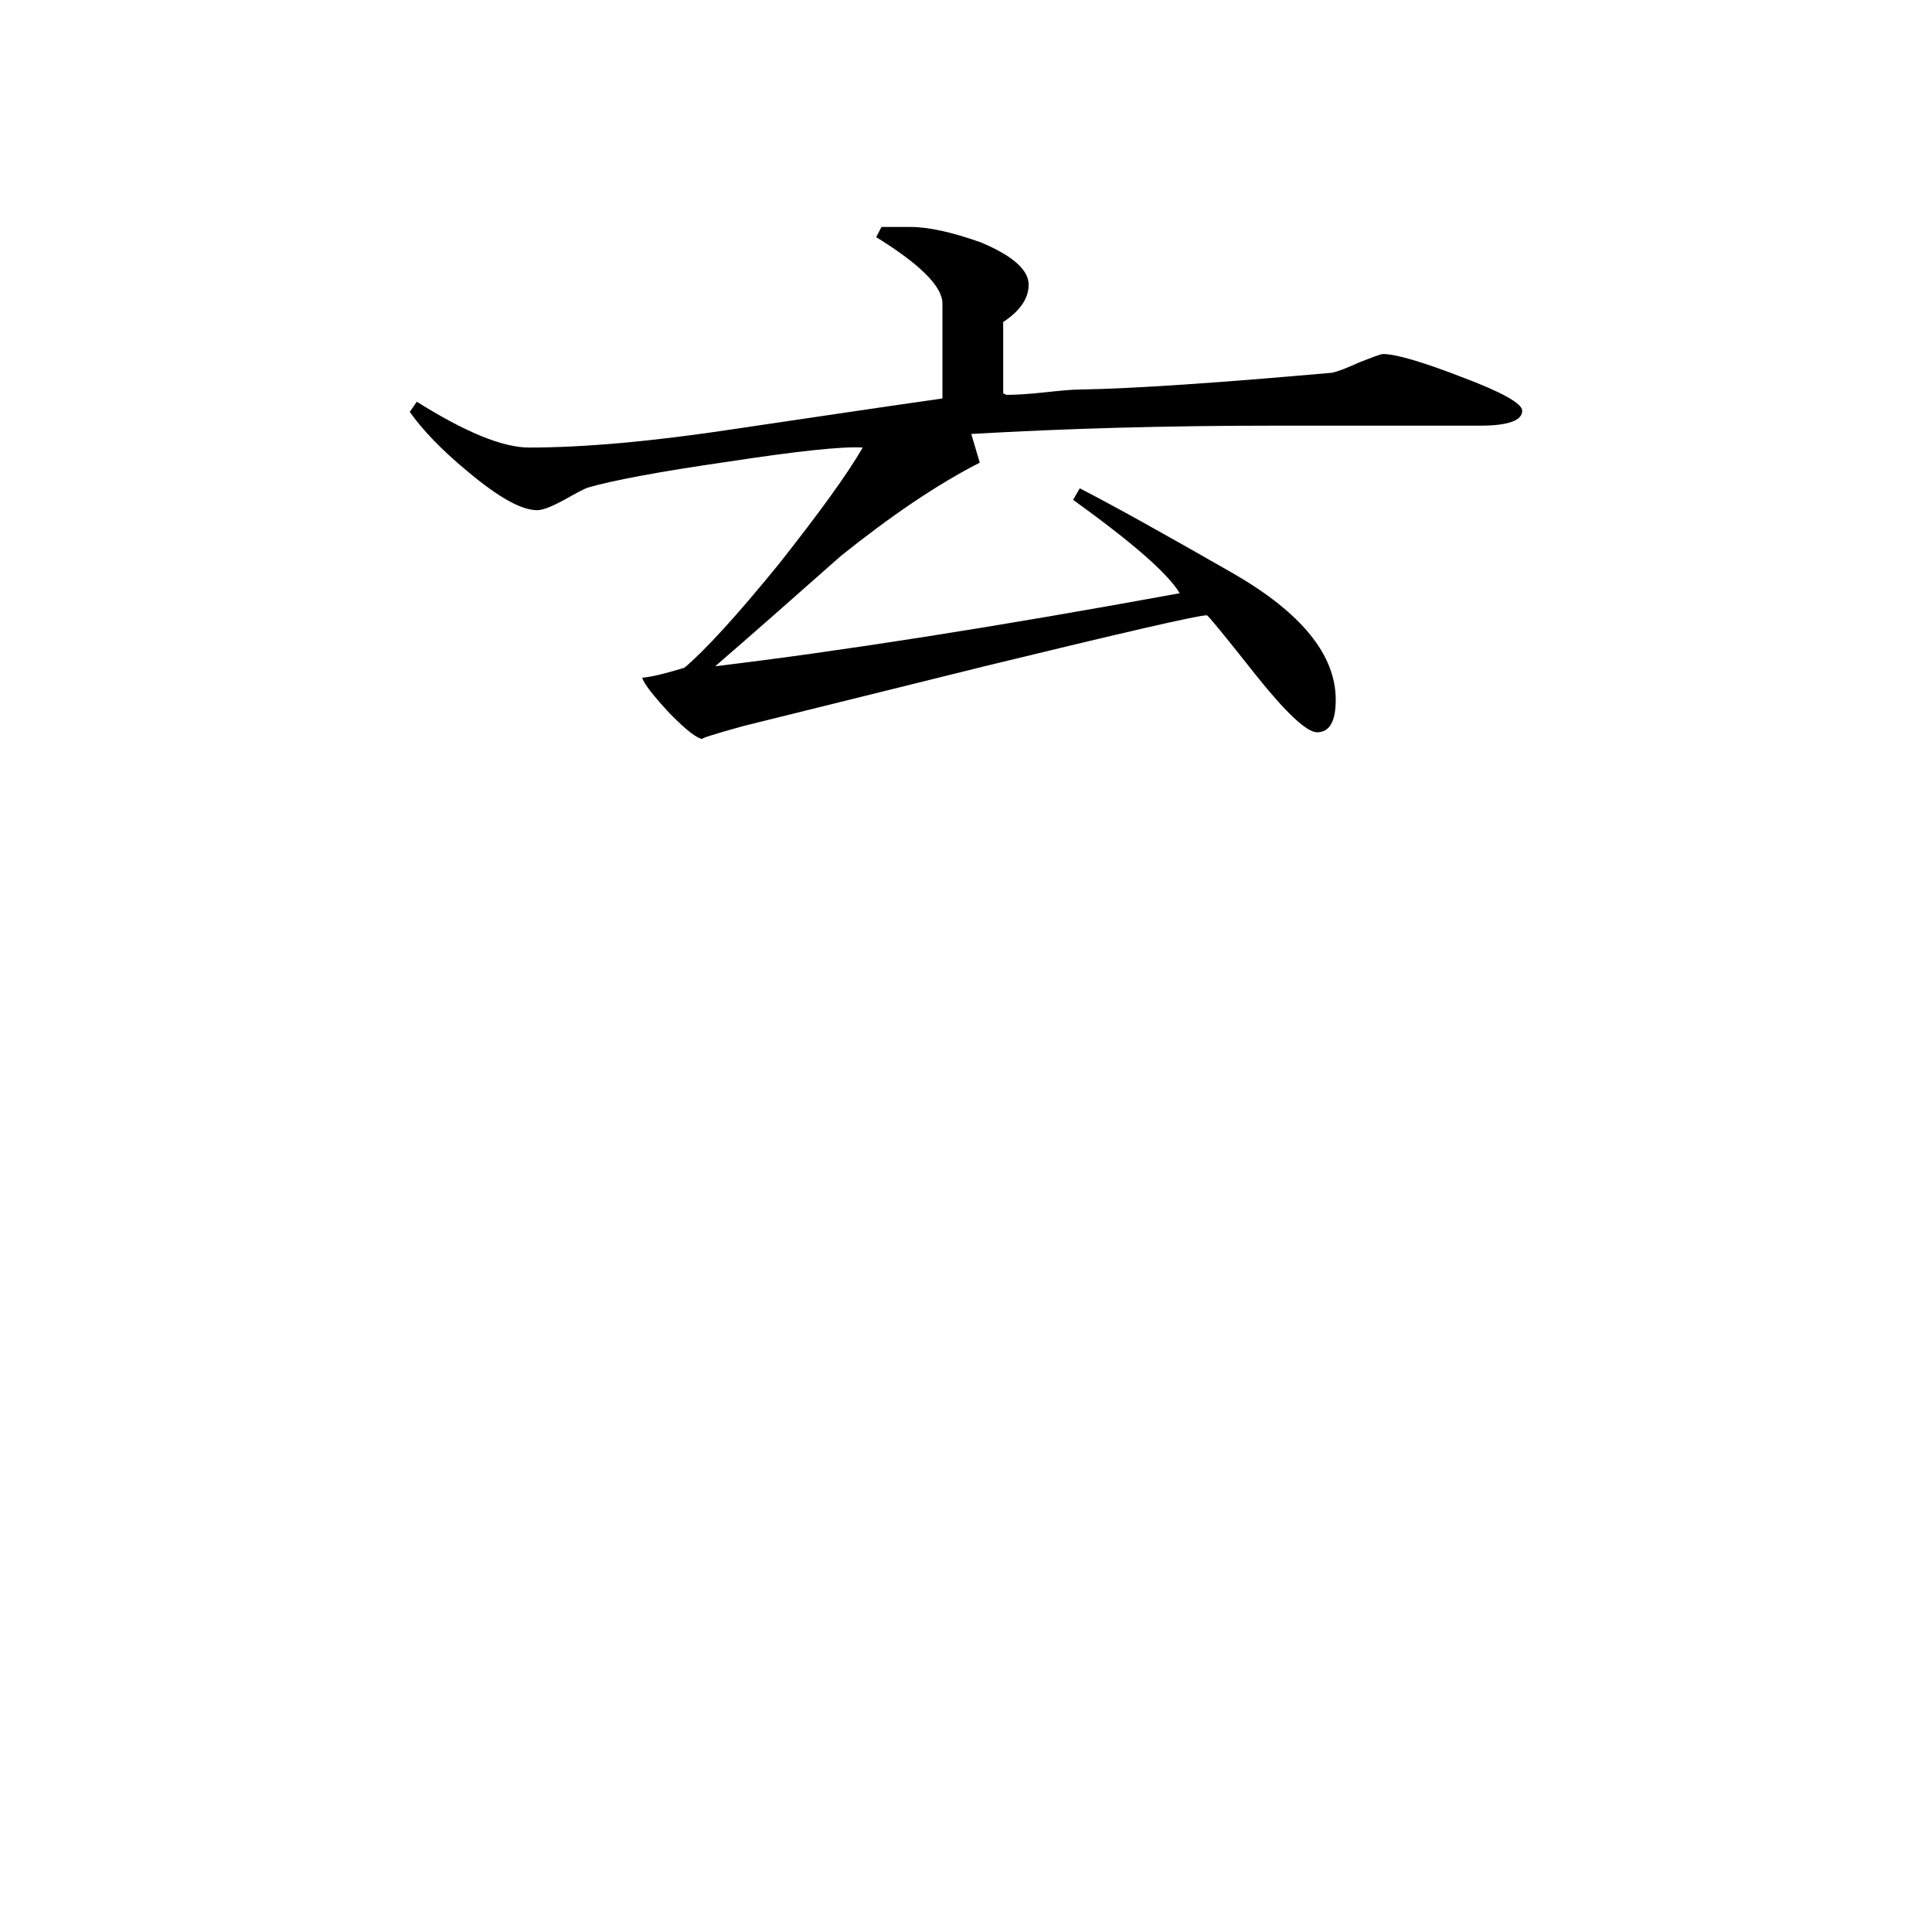 <svg height="40" viewBox="0 0 40 40" width="40" xmlns="http://www.w3.org/2000/svg"><path d="m31.516 8.504c0 .203-.293.309-.875.309-.469 0-1.184 0-2.145 0-.953 0-1.672 0-2.137 0-2.223 0-4.312.059-6.25.172l.176.594c-.867.441-1.832 1.094-2.879 1.934-.871.77-1.73 1.531-2.598 2.281 2.57-.309 5.781-.809 9.617-1.512-.254-.422-1-1.062-2.207-1.934l.137-.238c.723.371 1.785.965 3.191 1.77 1.402.812 2.109 1.68 2.109 2.609 0 .449-.129.672-.387.672-.211 0-.641-.398-1.285-1.207-.641-.812-.973-1.215-.996-1.215-.191 0-1.723.355-4.602 1.055l-4.98 1.234c-.656.18-.941.273-.844.273-.121 0-.344-.176-.688-.523-.332-.359-.531-.605-.578-.746.215-.02.504-.094.875-.207.426-.359 1.082-1.074 1.969-2.164.816-1.035 1.395-1.828 1.723-2.395-.422-.027-1.359.074-2.789.293-1.438.207-2.406.391-2.898.535-.07.02-.234.109-.492.254-.258.141-.449.215-.562.215-.328 0-.805-.27-1.438-.801-.543-.449-.934-.859-1.199-1.234l.145-.211c1.008.633 1.781.949 2.324.949 1.129 0 2.559-.125 4.301-.391 1.406-.207 2.828-.422 4.258-.625v-1.969c0-.348-.461-.809-1.371-1.371l.109-.211h.598c.383 0 .867.109 1.461.32.66.277.988.57.988.875 0 .281-.172.539-.527.773v1.473c.027.02.055.035.074.035.191 0 .449-.016.777-.051s.566-.059.734-.059c1.145-.02 2.891-.141 5.227-.348.094-.02.289-.09.562-.215.289-.113.445-.172.492-.172.258 0 .801.156 1.629.477.832.312 1.25.547 1.25.695zm0 0"/></svg>